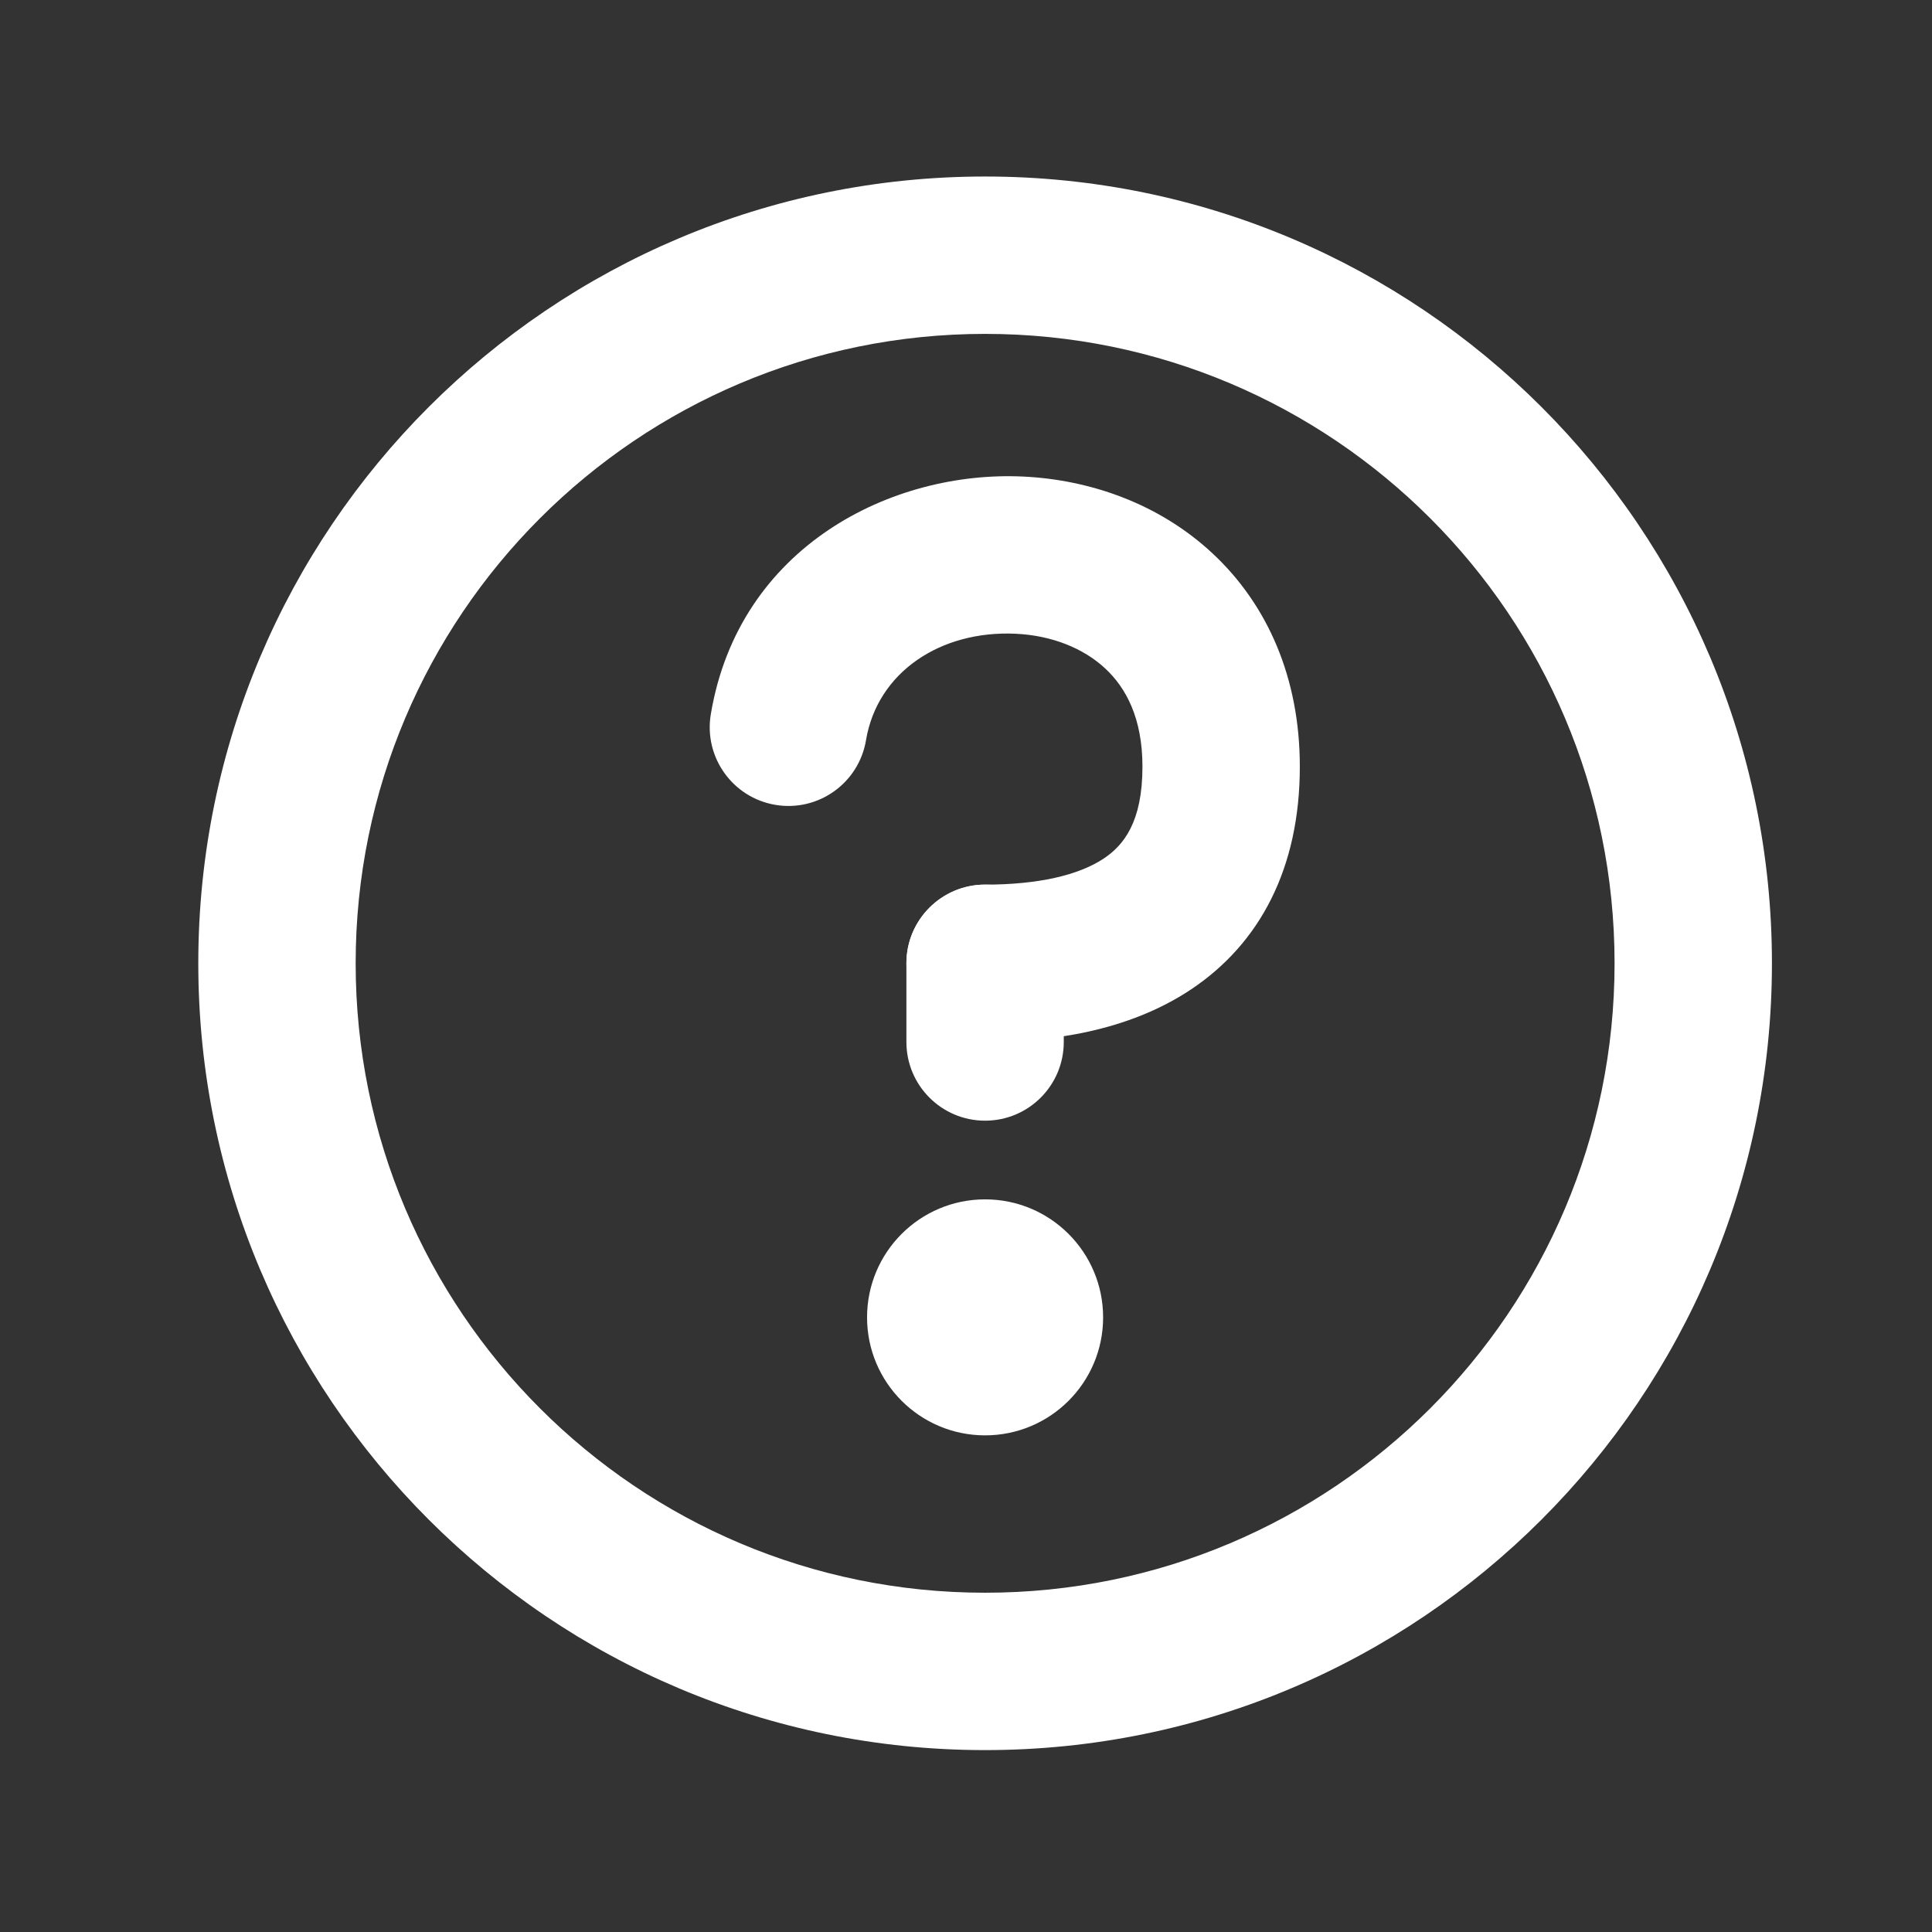 <svg width="33" height="33" viewBox="0 0 33 33" fill="none" xmlns="http://www.w3.org/2000/svg">
<rect x="0" y="0" width="33" height="33" fill="#333333" stroke="none"/>
<path d="M16.826 5.703C10.889 5.703 6.075 10.516 6.075 16.454C6.075 22.392 10.889 27.205 16.826 27.205C22.764 27.205 27.578 22.392 27.578 16.454C27.578 10.516 22.764 5.703 16.826 5.703ZM3.387 16.454C3.387 9.032 9.404 3.015 16.826 3.015C24.249 3.015 30.266 9.032 30.266 16.454C30.266 23.876 24.249 29.893 16.826 29.893C9.404 29.893 3.387 23.876 3.387 16.454Z" fill="white"/>
<path d="M16.826 19.142C16.084 19.142 15.482 18.54 15.482 17.798V16.454C15.482 15.712 16.084 15.11 16.826 15.11C17.569 15.11 18.17 15.712 18.17 16.454V17.798C18.17 18.54 17.569 19.142 16.826 19.142Z" fill="white"/>
<path d="M14.81 22.502C14.81 21.388 15.713 20.486 16.826 20.486C17.94 20.486 18.842 21.388 18.842 22.502C18.842 23.615 17.94 24.517 16.826 24.517C15.713 24.517 14.81 23.615 14.81 22.502Z" fill="white"/>
<path d="M17.35 10.825C16.064 10.764 14.986 11.482 14.792 12.643C14.67 13.375 13.978 13.87 13.246 13.748C12.514 13.626 12.019 12.933 12.141 12.201C12.619 9.331 15.237 8.033 17.478 8.14C18.627 8.195 19.807 8.607 20.715 9.456C21.646 10.326 22.202 11.572 22.202 13.094C22.202 14.83 21.519 16.116 20.344 16.9C19.264 17.62 17.941 17.798 16.826 17.798C16.084 17.798 15.482 17.196 15.482 16.454C15.482 15.712 16.084 15.11 16.826 15.11C17.727 15.11 18.42 14.952 18.853 14.664C19.189 14.44 19.514 14.047 19.514 13.094C19.514 12.264 19.23 11.746 18.88 11.42C18.508 11.072 17.966 10.854 17.35 10.825Z" fill="white"/>
</svg>
